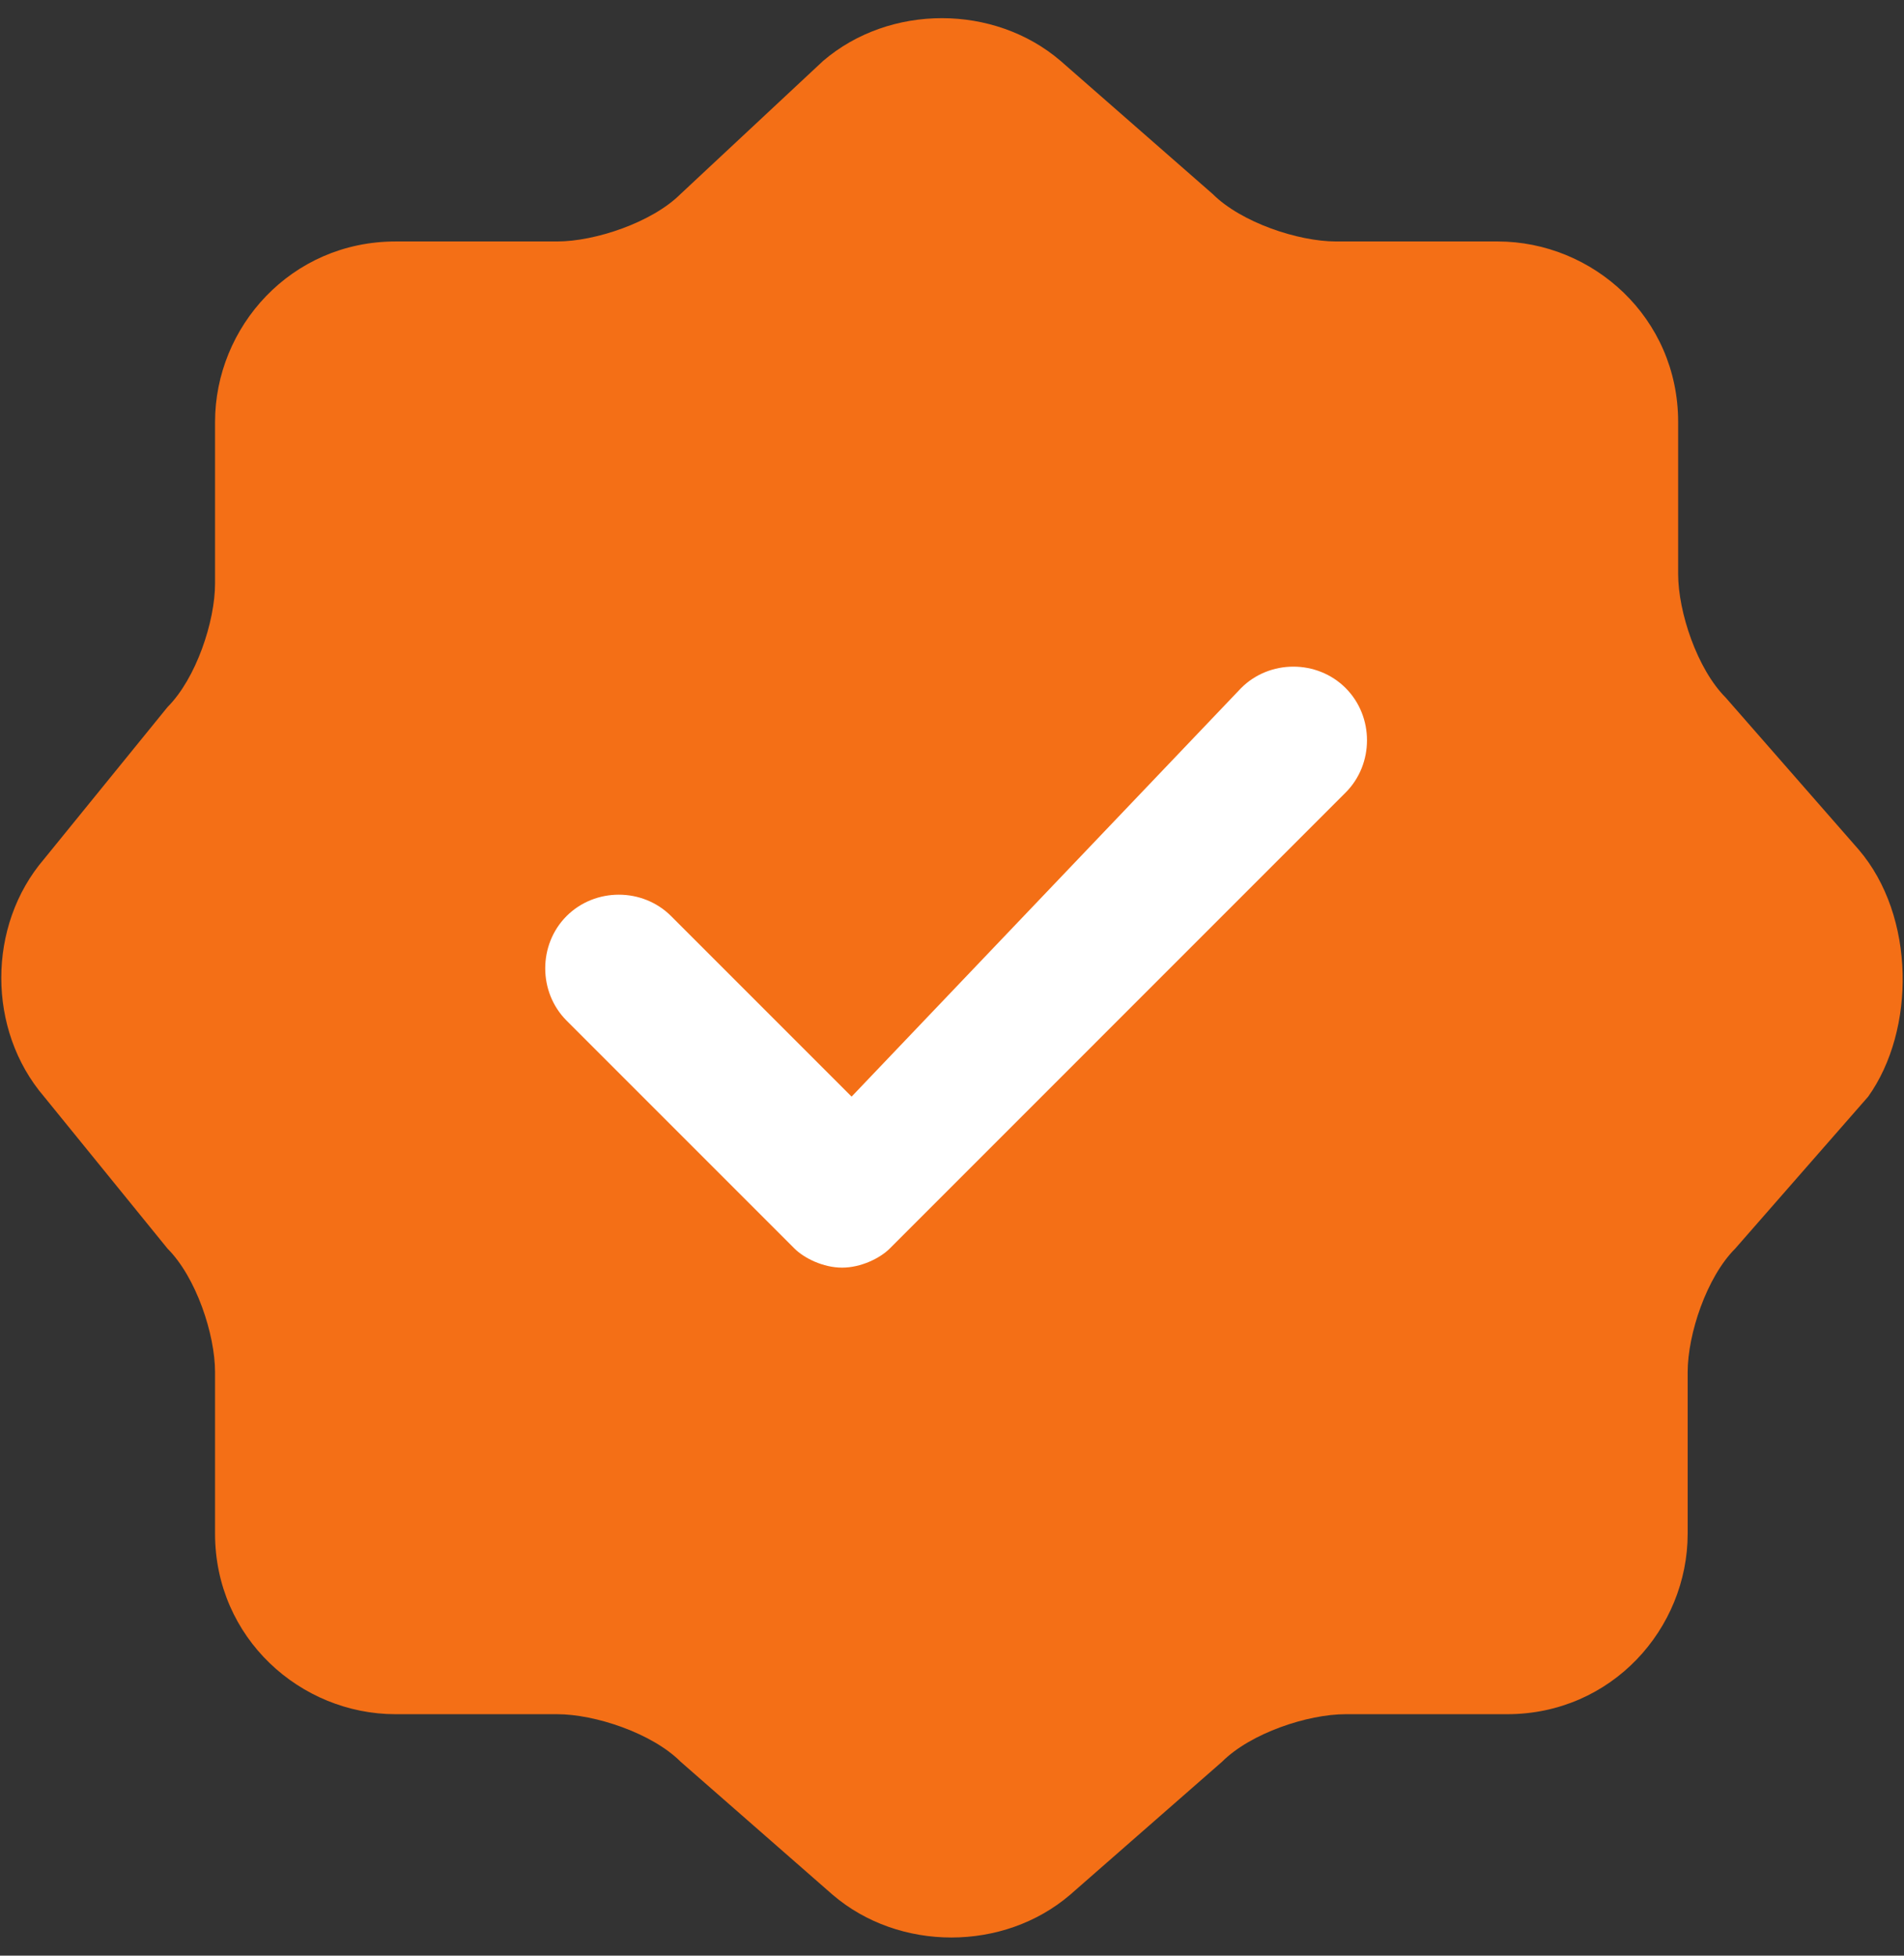 <svg width="37" height="38" viewBox="0 0 37 38" fill="none" xmlns="http://www.w3.org/2000/svg">
<rect x="0" y="0" width="37" height="38" fill="#333333" stroke="none"/>
<g id="Group 61">
<ellipse id="Ellipse 52" cx="18.5" cy="18.022" rx="10.688" ry="9.25" fill="white"/>
<path id="Vector" d="M36.119 16.508L33.534 13.554C32.981 13 32.611 11.892 32.611 11.153V8.2C32.611 6.169 30.95 4.692 29.104 4.692H25.965C25.226 4.692 24.119 4.322 23.565 3.769L20.611 1.184C19.319 0.076 17.288 0.076 15.995 1.184L13.226 3.769C12.672 4.322 11.564 4.692 10.826 4.692H7.687C5.656 4.692 4.179 6.353 4.179 8.2V11.338C4.179 12.077 3.81 13.184 3.256 13.738L0.856 16.692C-0.252 17.985 -0.252 20.015 0.856 21.308L3.256 24.262C3.81 24.816 4.179 25.923 4.179 26.662V29.8C4.179 31.831 5.841 33.308 7.687 33.308H10.826C11.564 33.308 12.672 33.677 13.226 34.231L16.18 36.816C17.472 37.924 19.503 37.924 20.796 36.816L23.749 34.231C24.303 33.677 25.411 33.308 26.149 33.308H29.288C31.319 33.308 32.796 31.647 32.796 29.8V26.662C32.796 25.923 33.165 24.816 33.719 24.262L36.304 21.308C37.227 20.015 37.227 17.8 36.119 16.508ZM26.149 15.4L17.288 24.262C17.103 24.446 16.734 24.631 16.364 24.631C15.995 24.631 15.626 24.446 15.441 24.262L11.01 19.831C10.457 19.277 10.457 18.354 11.01 17.8C11.564 17.246 12.487 17.246 13.041 17.8L16.549 21.308L24.119 13.369C24.672 12.815 25.596 12.815 26.149 13.369C26.703 13.923 26.703 14.846 26.149 15.4Z" fill="#F46F16"/>
</g>
</svg>
